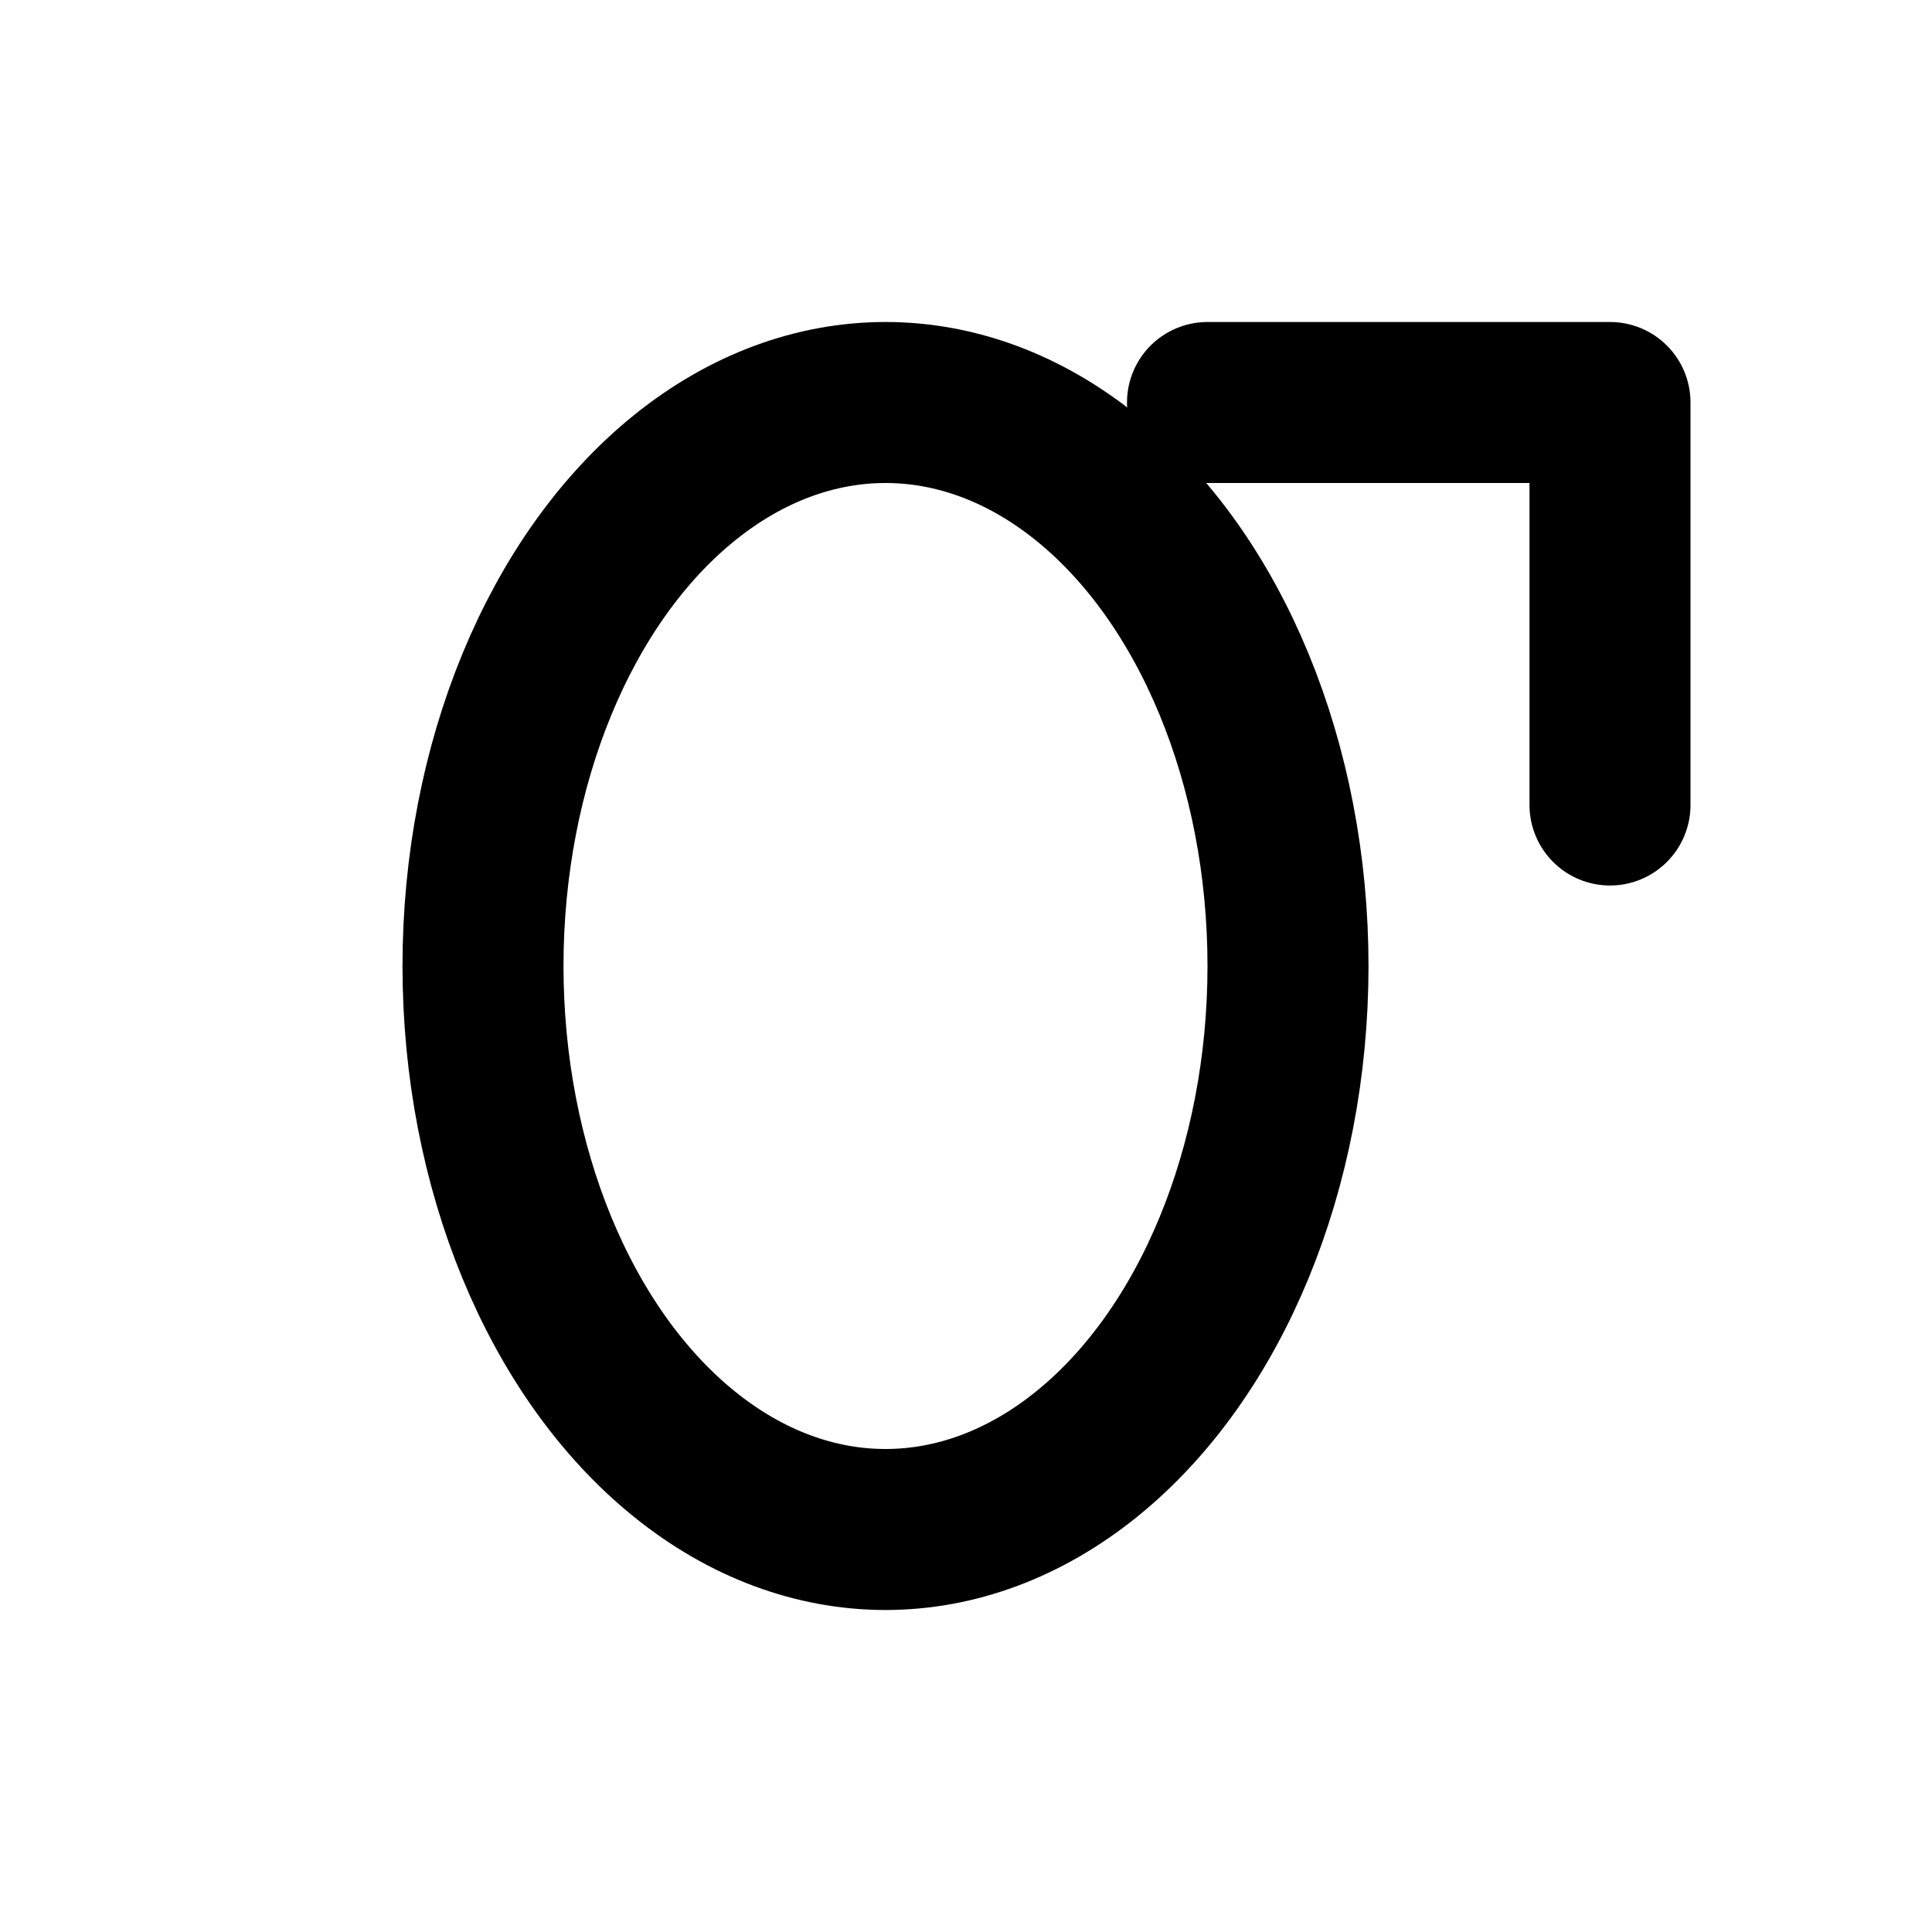 <svg xmlns="http://www.w3.org/2000/svg" viewBox="0 0 24 24" fill="none" stroke="currentColor" stroke-width="2" stroke-linecap="round" stroke-linejoin="round"><ellipse cx="11" cy="12" rx="5" ry="7"/><polyline points="15 5 20 5 20 10"/></svg>